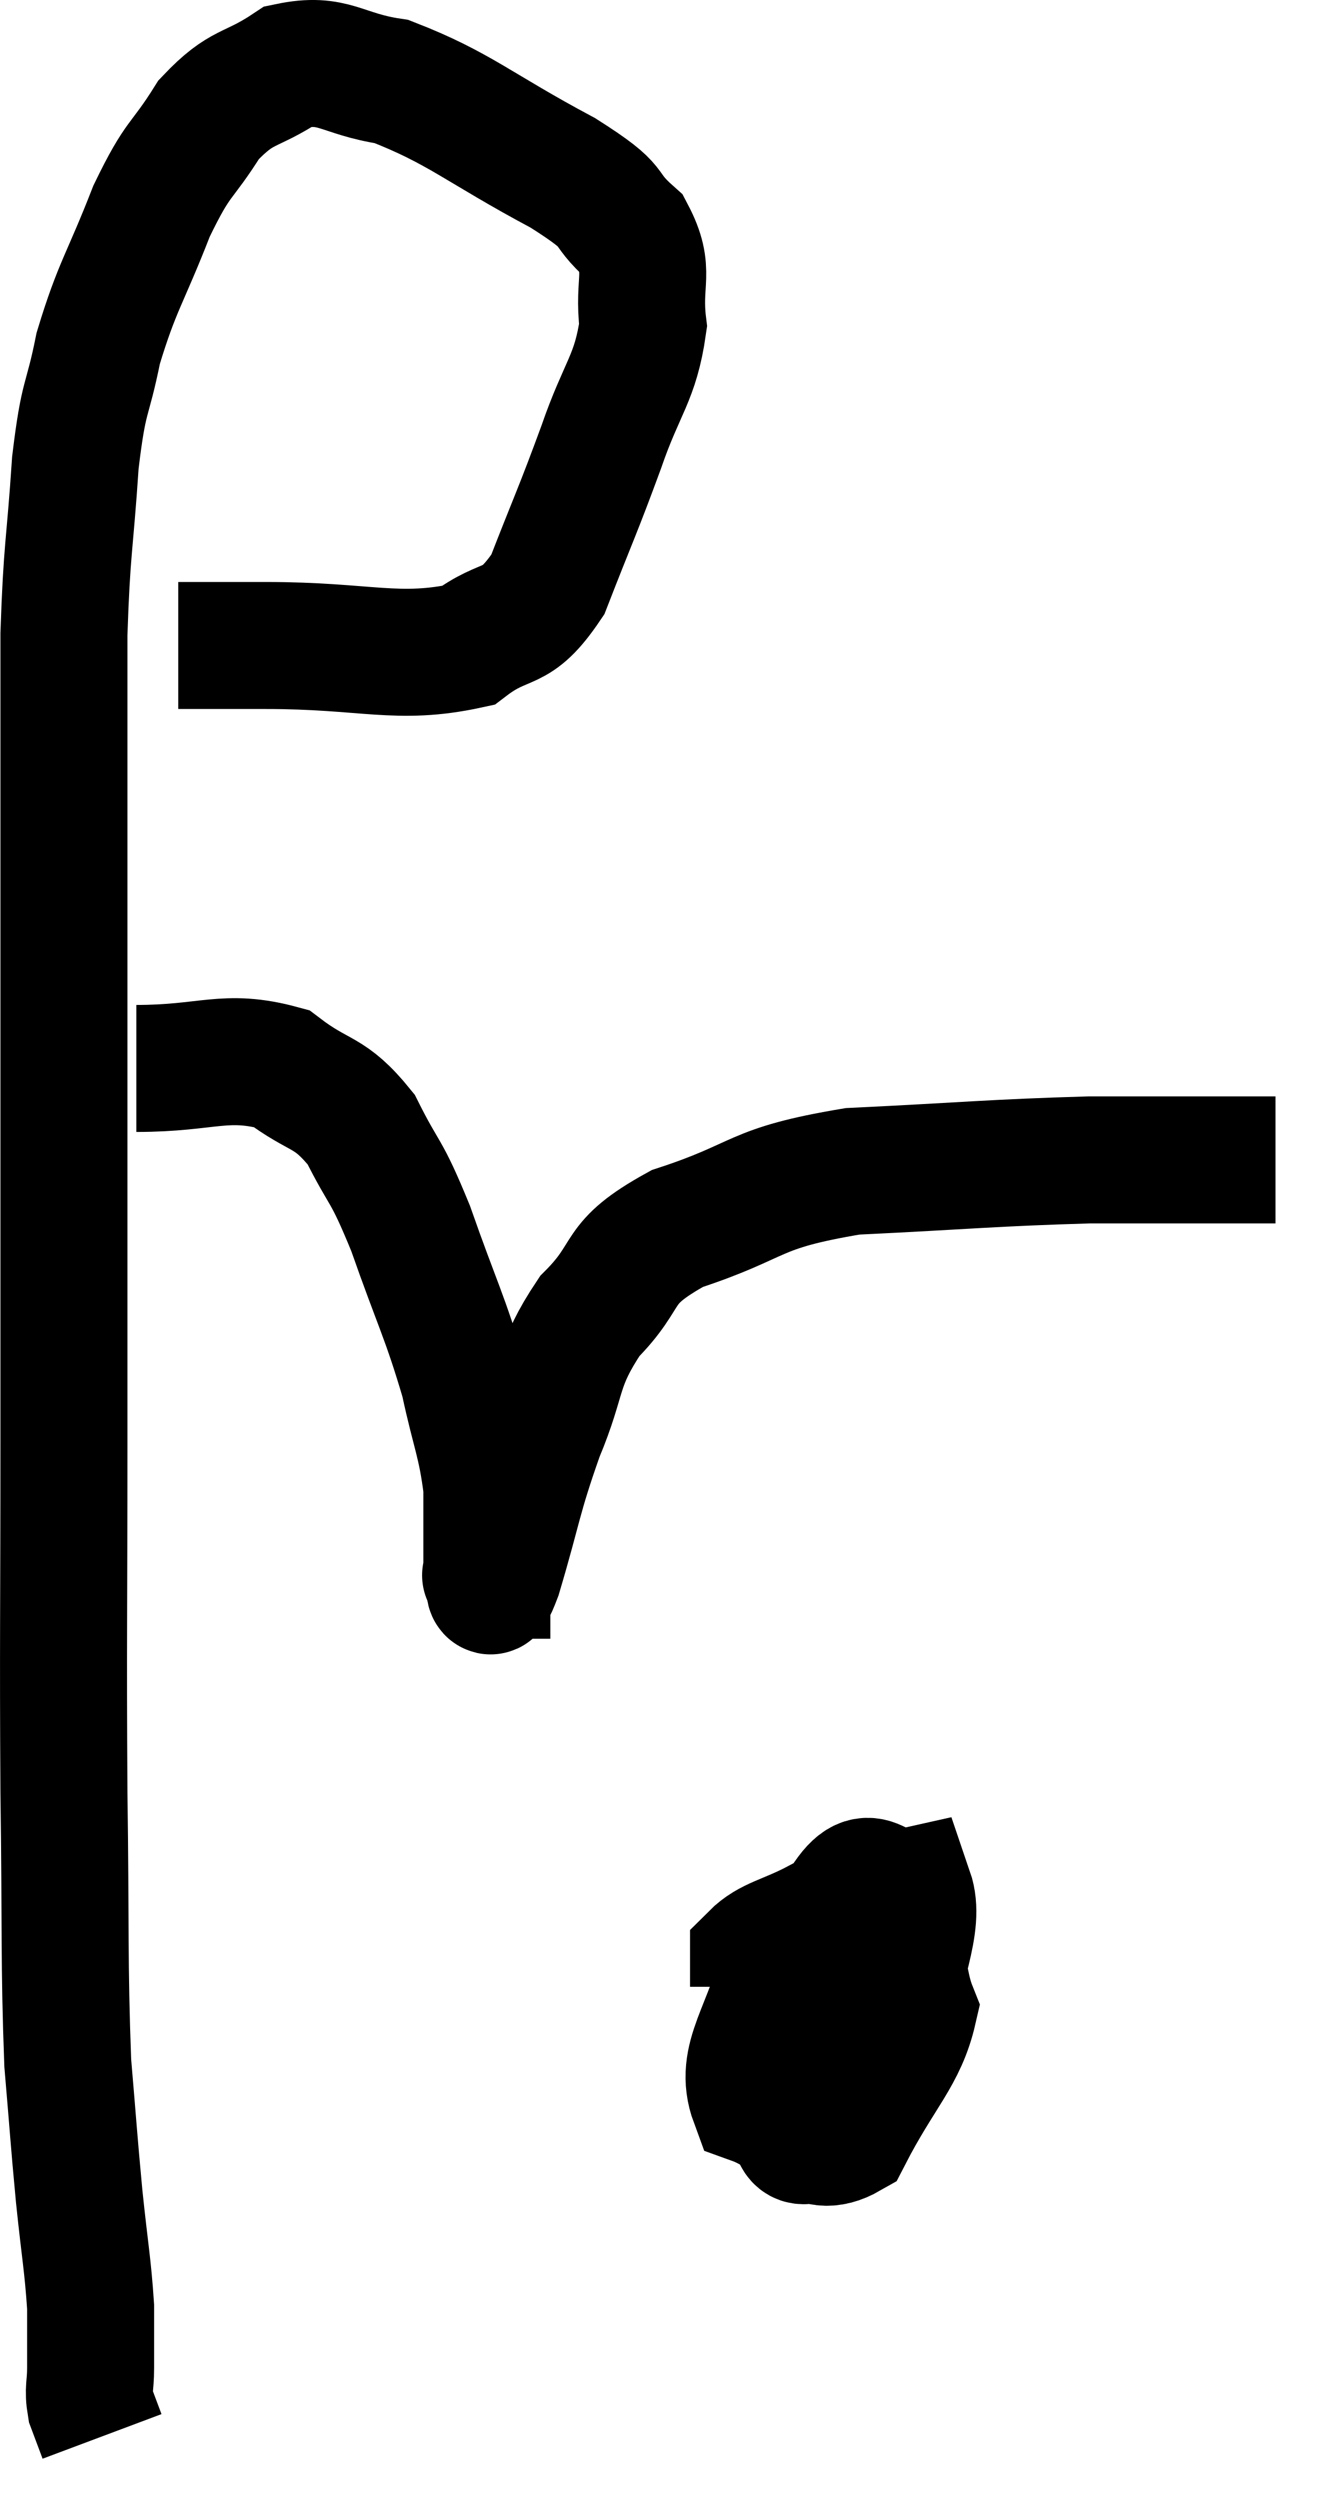 <svg xmlns="http://www.w3.org/2000/svg" viewBox="7.513 3.636 21.087 39.364" width="21.087" height="39.364"><path d="M 10.32 13.8 C 11.01 13.8, 10.56 13.8, 11.7 13.8 C 13.29 13.8, 13.77 14.04, 14.88 13.8 C 15.51 13.32, 15.615 13.62, 16.14 12.84 C 16.56 11.76, 16.605 11.7, 16.98 10.68 C 17.31 9.72, 17.52 9.6, 17.64 8.76 C 17.55 8.04, 17.775 7.92, 17.46 7.32 C 16.92 6.84, 17.325 6.96, 16.38 6.36 C 15.03 5.64, 14.76 5.34, 13.68 4.92 C 12.87 4.8, 12.78 4.53, 12.06 4.68 C 11.43 5.1, 11.34 4.95, 10.8 5.52 C 10.35 6.24, 10.335 6.06, 9.9 6.96 C 9.48 8.04, 9.36 8.13, 9.06 9.12 C 8.88 10.02, 8.835 9.795, 8.7 10.92 C 8.61 12.27, 8.565 12.255, 8.52 13.62 C 8.52 15, 8.52 14.415, 8.52 16.38 C 8.52 18.93, 8.52 18.99, 8.52 21.48 C 8.52 23.91, 8.52 23.745, 8.52 26.34 C 8.52 29.1, 8.505 29.415, 8.52 31.86 C 8.55 33.99, 8.52 34.53, 8.58 36.12 C 8.67 37.17, 8.67 37.26, 8.76 38.22 C 8.85 39.09, 8.895 39.285, 8.94 39.96 C 8.94 40.44, 8.94 40.53, 8.94 40.92 C 8.94 41.22, 8.895 41.25, 8.94 41.52 C 9.03 41.76, 9.075 41.88, 9.12 42 C 9.12 42, 9.12 42, 9.12 42 L 9.12 42" fill="none" stroke="black" stroke-width="2"></path><path d="M 9.66 20.46 C 10.8 20.46, 11.055 20.22, 11.94 20.46 C 12.57 20.94, 12.69 20.79, 13.2 21.42 C 13.59 22.2, 13.575 21.99, 13.98 22.98 C 14.4 24.18, 14.52 24.36, 14.82 25.38 C 15 26.22, 15.09 26.34, 15.18 27.06 C 15.18 27.66, 15.18 27.915, 15.18 28.26 C 15.18 28.35, 15.18 28.395, 15.18 28.44 C 15.18 28.44, 15.135 28.44, 15.18 28.44 C 15.27 28.44, 15.15 28.995, 15.36 28.44 C 15.69 27.33, 15.66 27.24, 16.02 26.22 C 16.41 25.29, 16.26 25.17, 16.8 24.36 C 17.49 23.67, 17.145 23.55, 18.18 22.98 C 19.56 22.53, 19.32 22.35, 20.94 22.08 C 22.8 21.99, 23.13 21.945, 24.66 21.9 C 25.86 21.9, 26.325 21.9, 27.06 21.9 L 27.6 21.9" fill="none" stroke="black" stroke-width="2"></path><path d="M 19.86 34.5 C 19.62 35.61, 19.125 36.03, 19.38 36.72 C 20.13 36.99, 20.25 37.62, 20.88 37.26 C 21.39 36.27, 21.735 36, 21.9 35.28 C 21.72 34.83, 21.795 34.5, 21.54 34.38 C 21.21 34.59, 21.075 34.38, 20.88 34.8 C 20.82 35.43, 20.61 35.82, 20.76 36.06 C 21.12 35.91, 21.21 36.42, 21.48 35.76 C 21.66 34.59, 22.02 33.945, 21.84 33.42 C 21.3 33.54, 21.24 32.85, 20.76 33.66 C 20.34 35.16, 20.04 35.745, 19.92 36.66 C 20.1 36.99, 19.92 37.455, 20.28 37.32 C 20.82 36.72, 21.33 36.975, 21.36 36.12 C 20.88 35.01, 20.895 34.32, 20.4 33.9 C 19.89 34.17, 19.635 34.185, 19.38 34.44 L 19.38 34.92" fill="none" stroke="black" stroke-width="2"></path></svg>